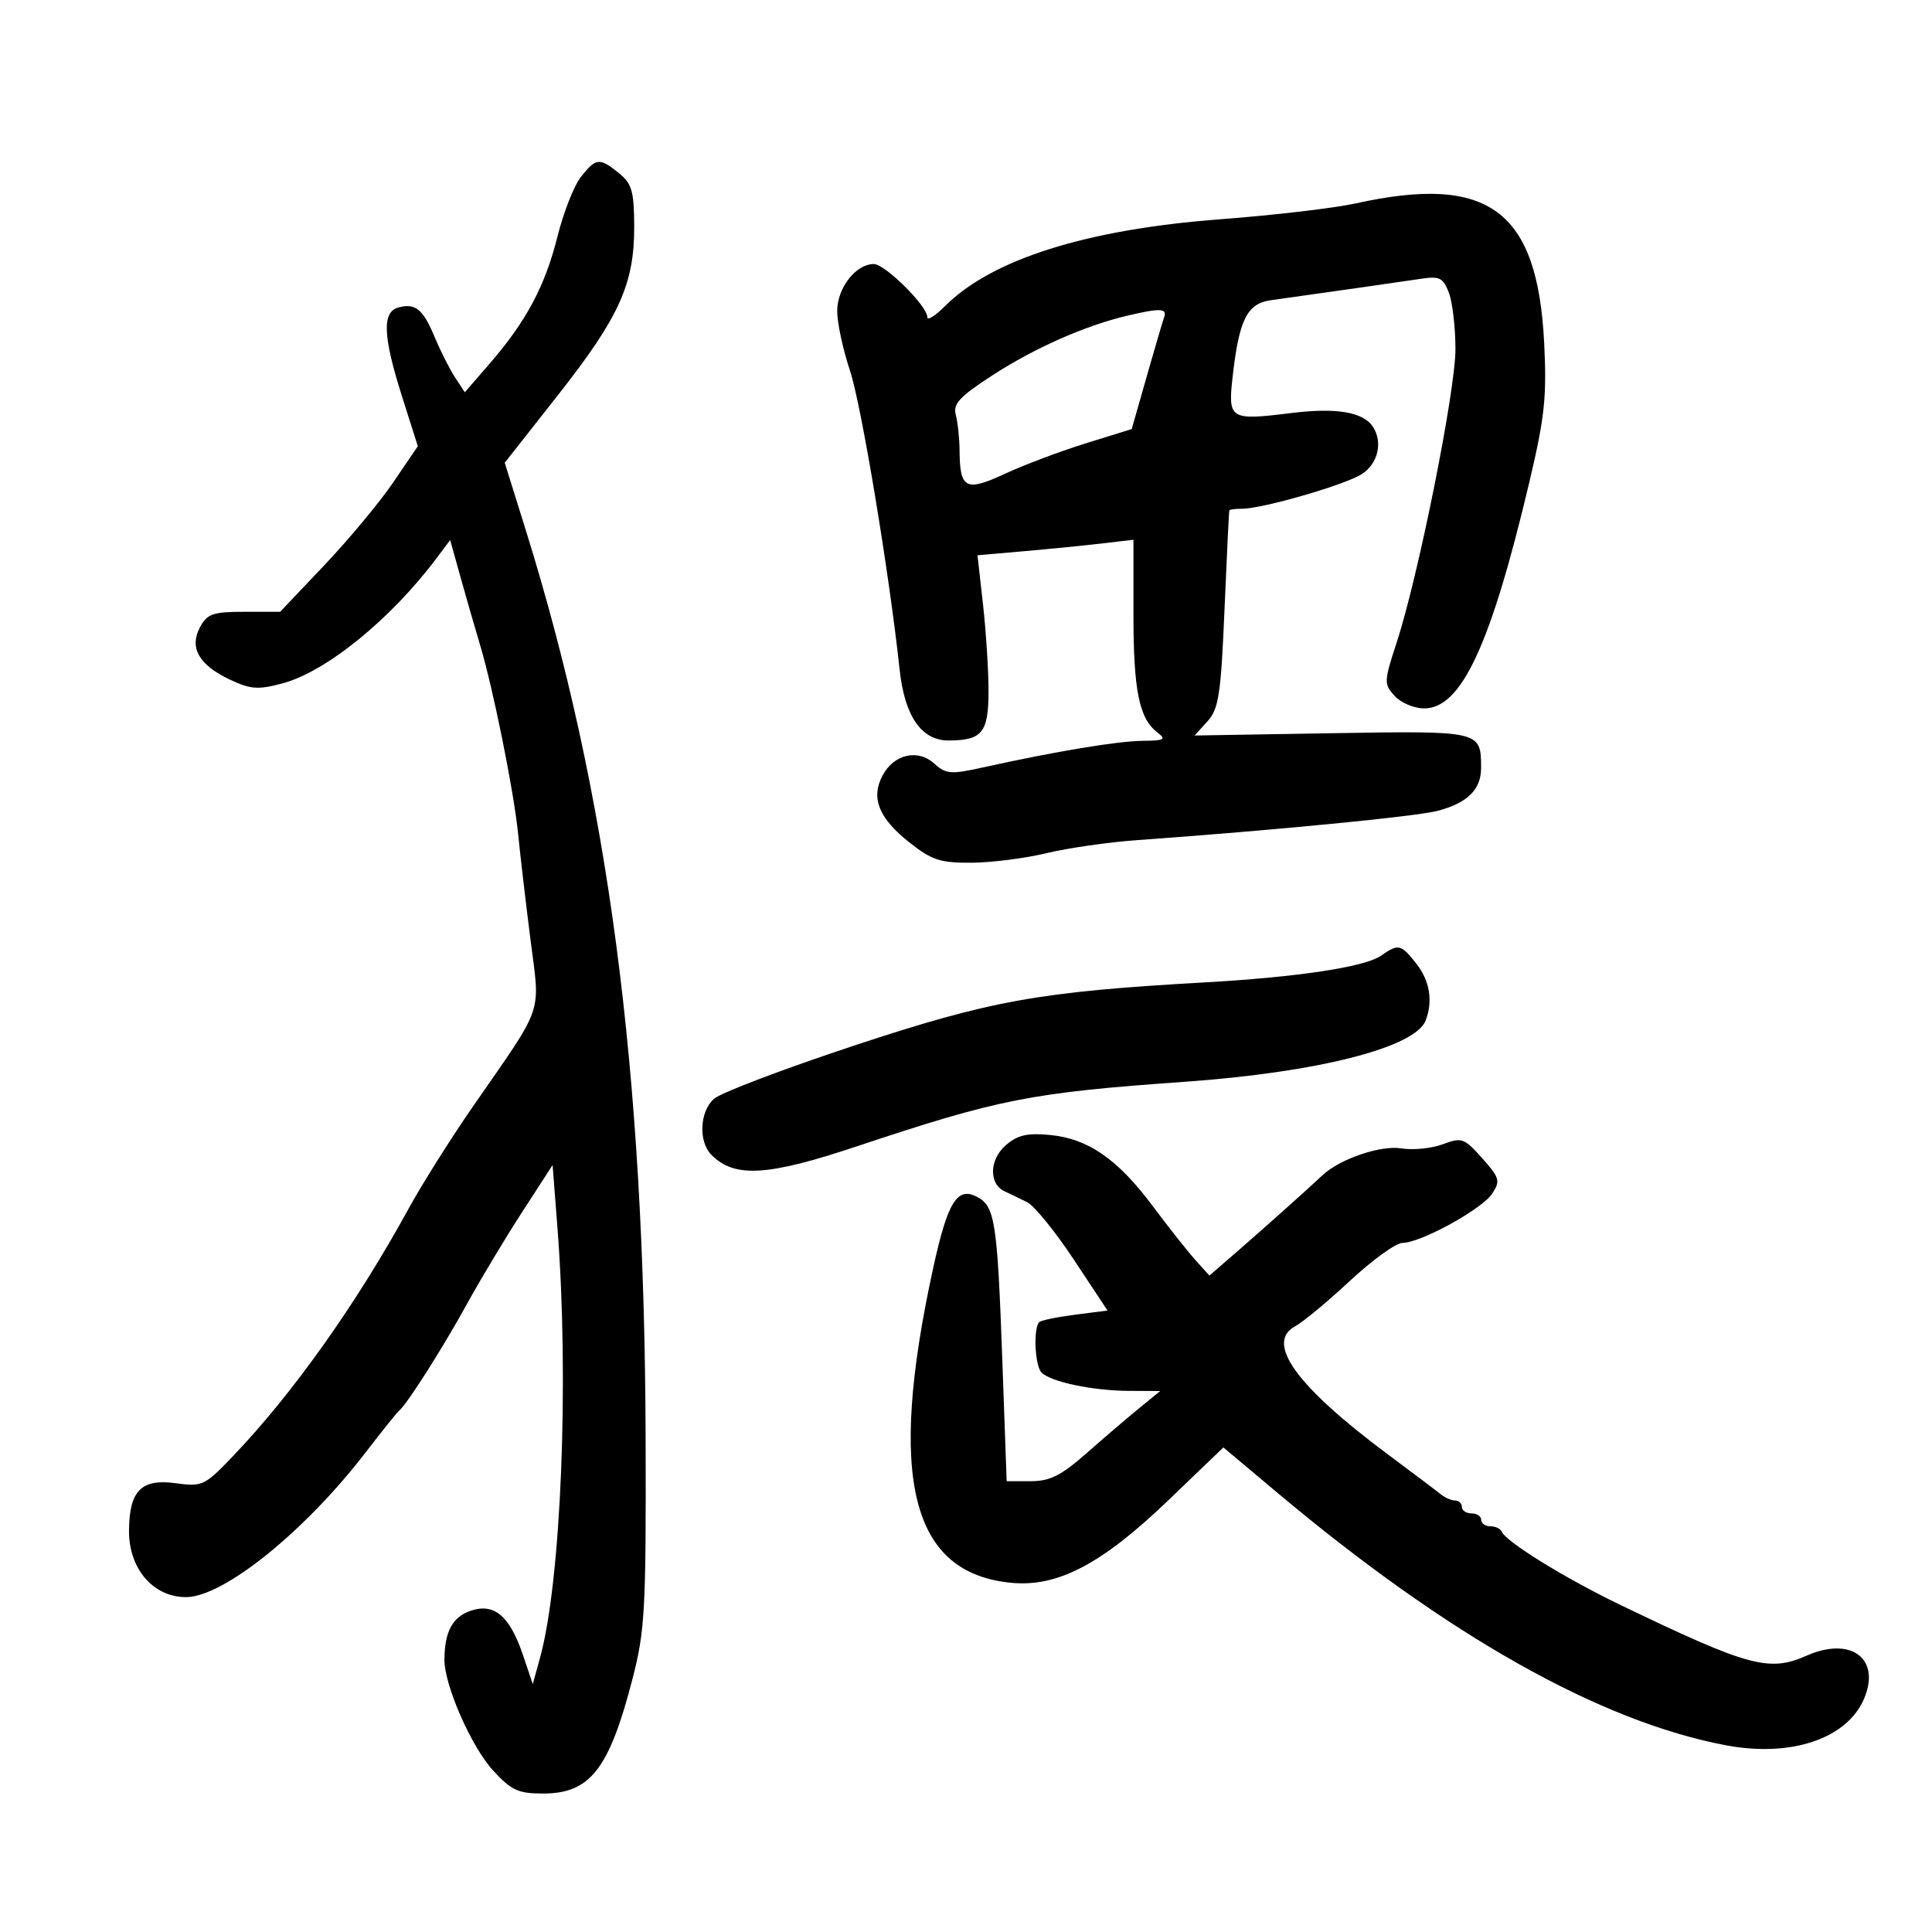 <svg xmlns="http://www.w3.org/2000/svg" width="300" height="300" viewBox="0 0 300 300" version="1.1">
	<path d="M 90.201 27.471 C 89.132 28.830, 87.496 32.993, 86.565 36.721 C 84.648 44.395, 81.720 49.891, 76.068 56.421 L 72.176 60.918 70.666 58.613 C 69.835 57.345, 68.428 54.566, 67.539 52.439 C 65.683 47.997, 64.540 47.046, 61.889 47.739 C 59.297 48.417, 59.446 52.179, 62.440 61.606 L 64.879 69.288 61.067 74.894 C 58.971 77.977, 54.160 83.763, 50.377 87.750 L 43.499 95 37.919 95 C 33.068 95, 32.172 95.311, 31.067 97.375 C 29.355 100.573, 30.862 103.232, 35.682 105.519 C 38.910 107.051, 40.054 107.133, 43.891 106.107 C 50.657 104.297, 60.703 96.129, 67.787 86.677 L 69.902 83.855 71.525 89.677 C 72.418 92.880, 73.757 97.525, 74.501 100 C 76.571 106.883, 79.782 122.797, 80.454 129.500 C 80.784 132.800, 81.648 140.185, 82.374 145.912 C 83.883 157.820, 84.638 155.640, 73.360 171.929 C 69.983 176.806, 65.532 183.880, 63.467 187.648 C 55.321 202.519, 45.426 216.452, 36.088 226.202 C 31.771 230.711, 31.406 230.880, 27.256 230.311 C 21.935 229.582, 20.079 231.473, 20.032 237.673 C 19.987 243.569, 23.777 248, 28.866 248 C 34.700 248, 47.325 237.830, 56.797 225.500 C 59.332 222.200, 61.682 219.275, 62.019 219 C 63.226 218.015, 68.713 209.375, 72.498 202.500 C 74.617 198.650, 78.479 192.217, 81.079 188.205 L 85.807 180.909 86.564 190.705 C 88.397 214.425, 87.127 245.603, 83.844 257.469 L 82.729 261.500 81.208 257 C 79.141 250.884, 76.721 248.853, 73.034 250.138 C 70.240 251.112, 69.040 253.373, 69.014 257.712 C 68.989 261.668, 73.181 271.227, 76.554 274.907 C 79.392 278.004, 80.463 278.500, 84.318 278.500 C 91.637 278.500, 94.588 274.722, 98.209 260.718 C 100.149 253.214, 100.327 249.981, 100.252 223.500 C 100.090 165.972, 94.474 123.429, 81.598 82.178 L 78.375 71.856 86.629 61.365 C 96.186 49.218, 98.508 44.079, 98.479 35.145 C 98.461 29.702, 98.122 28.517, 96.118 26.895 C 93.096 24.447, 92.537 24.502, 90.201 27.471 M 210.500 31.587 C 207.200 32.317, 197.750 33.424, 189.500 34.047 C 168.719 35.615, 154.025 40.248, 146.746 47.526 C 145.236 49.037, 144 49.818, 144 49.262 C 144 47.516, 137.438 41, 135.679 41 C 132.888 41, 130 44.716, 130 48.306 C 130 50.124, 130.893 54.287, 131.985 57.556 C 133.745 62.826, 138.078 88.924, 139.696 104 C 140.472 111.224, 143.095 115.005, 147.318 114.985 C 152.524 114.960, 153.500 113.743, 153.498 107.287 C 153.498 104.104, 153.112 98.063, 152.641 93.862 L 151.786 86.224 159.143 85.578 C 163.189 85.223, 168.637 84.680, 171.250 84.372 L 176 83.812 176 95.341 C 176 107.222, 176.886 111.585, 179.736 113.750 C 181.143 114.818, 180.809 115.005, 177.441 115.035 C 173.559 115.069, 163.975 116.663, 152.796 119.133 C 147.631 120.275, 146.903 120.222, 145.086 118.578 C 142.523 116.258, 138.822 117.096, 137.056 120.396 C 135.192 123.878, 136.423 127.004, 141.132 130.750 C 144.671 133.566, 145.969 133.995, 150.858 133.964 C 153.961 133.945, 159.200 133.277, 162.500 132.481 C 165.800 131.685, 172.100 130.776, 176.500 130.461 C 197.752 128.939, 219.872 126.786, 223.205 125.915 C 227.888 124.691, 230.004 122.589, 229.985 119.179 C 229.952 113.464, 229.971 113.468, 206.781 113.854 L 185.501 114.209 187.501 112 C 189.243 110.075, 189.582 107.846, 190.141 94.646 C 190.494 86.316, 190.832 79.388, 190.891 79.250 C 190.951 79.112, 191.818 79, 192.818 79 C 196.061 79, 208.934 75.273, 211.502 73.591 C 213.968 71.975, 214.737 68.707, 213.214 66.313 C 211.731 63.980, 207.549 63.264, 200.500 64.136 C 190.883 65.325, 190.636 65.164, 191.433 58.238 C 192.433 49.561, 193.675 47.125, 197.361 46.613 C 204.679 45.598, 217.740 43.734, 220.734 43.278 C 223.530 42.852, 224.105 43.147, 224.984 45.458 C 225.543 46.928, 226 50.867, 226 54.212 C 226 60.751, 220.245 89.469, 216.862 99.809 C 214.890 105.836, 214.876 106.206, 216.554 108.059 C 217.520 109.127, 219.587 110, 221.149 110 C 226.930 110, 231.491 100.172, 237.497 74.777 C 239.856 64.805, 240.197 61.592, 239.780 53.277 C 238.746 32.623, 231.174 27.014, 210.500 31.587 M 174.912 49.051 C 168.477 50.576, 160.624 54.053, 154.177 58.232 C 149 61.588, 147.955 62.709, 148.413 64.415 C 148.721 65.562, 148.986 68.075, 149.002 70 C 149.051 75.932, 149.962 76.389, 156.079 73.554 C 159.061 72.173, 164.703 70.048, 168.618 68.833 L 175.736 66.623 178.031 58.561 C 179.294 54.128, 180.526 49.938, 180.770 49.250 C 181.267 47.851, 180.138 47.813, 174.912 49.051 M 214.468 148.385 C 211.938 150.157, 201.592 151.726, 187 152.550 C 161.303 154.001, 153.780 155.358, 132.608 162.364 C 121.668 165.985, 111.880 169.703, 110.858 170.628 C 108.624 172.650, 108.429 177.286, 110.490 179.347 C 114.076 182.933, 119.162 182.633, 133 178.021 C 155.151 170.636, 160.033 169.675, 184 167.977 C 204.629 166.516, 219.765 162.660, 221.379 158.455 C 222.532 155.450, 222.011 152.283, 219.927 149.635 C 217.539 146.598, 217.147 146.508, 214.468 148.385 M 156.172 177.839 C 153.610 180.074, 153.519 183.842, 156 184.990 C 156.825 185.372, 158.400 186.131, 159.500 186.677 C 160.600 187.223, 163.857 191.231, 166.738 195.585 L 171.977 203.500 166.923 204.149 C 164.143 204.506, 161.645 205.022, 161.371 205.296 C 160.429 206.238, 160.693 212.093, 161.724 213.124 C 163.189 214.589, 169.671 215.948, 175.327 215.976 L 180.153 216 176.827 218.718 C 174.997 220.213, 171.314 223.363, 168.642 225.718 C 164.771 229.129, 163.024 230, 160.048 230 L 156.313 230 155.641 211.250 C 154.871 189.759, 154.501 187.339, 151.761 185.872 C 148.625 184.194, 147.144 186.600, 144.864 197.079 C 137.788 229.588, 141.459 244.281, 157.030 245.777 C 164.247 246.470, 171.099 242.870, 181.418 232.963 L 189.967 224.756 198.234 231.698 C 224.778 253.989, 248.419 267.309, 268 271.007 C 278.139 272.921, 286.845 269.976, 289.465 263.744 C 292.081 257.524, 287.403 254.049, 280.516 257.096 C 274.702 259.668, 271.536 258.806, 251.685 249.248 C 243 245.066, 233.821 239.396, 233.167 237.808 C 232.983 237.364, 232.196 237, 231.417 237 C 230.637 237, 230 236.550, 230 236 C 230 235.450, 229.325 235, 228.500 235 C 227.675 235, 227 234.550, 227 234 C 227 233.450, 226.531 233, 225.958 233 C 225.385 233, 224.372 232.559, 223.708 232.020 C 223.044 231.481, 219.350 228.696, 215.500 225.831 C 201.278 215.247, 196.388 208.468, 201.139 205.925 C 202.326 205.290, 206.144 202.122, 209.623 198.885 C 213.103 195.648, 216.768 193, 217.768 193 C 220.587 193, 230.142 187.751, 231.717 185.337 C 233.002 183.367, 232.862 182.877, 230.146 179.837 C 227.348 176.706, 226.971 176.573, 224.037 177.680 C 222.318 178.329, 219.415 178.617, 217.587 178.320 C 214.400 177.803, 208.075 179.951, 205.390 182.462 C 202.843 184.845, 196.230 190.754, 192.159 194.286 L 187.796 198.072 185.648 195.689 C 184.467 194.378, 181.475 190.596, 179 187.284 C 173.521 179.952, 168.952 176.796, 163.004 176.233 C 159.497 175.902, 157.985 176.257, 156.172 177.839" stroke="none" fill="black" fill-rule="evenodd"/>
</svg>
